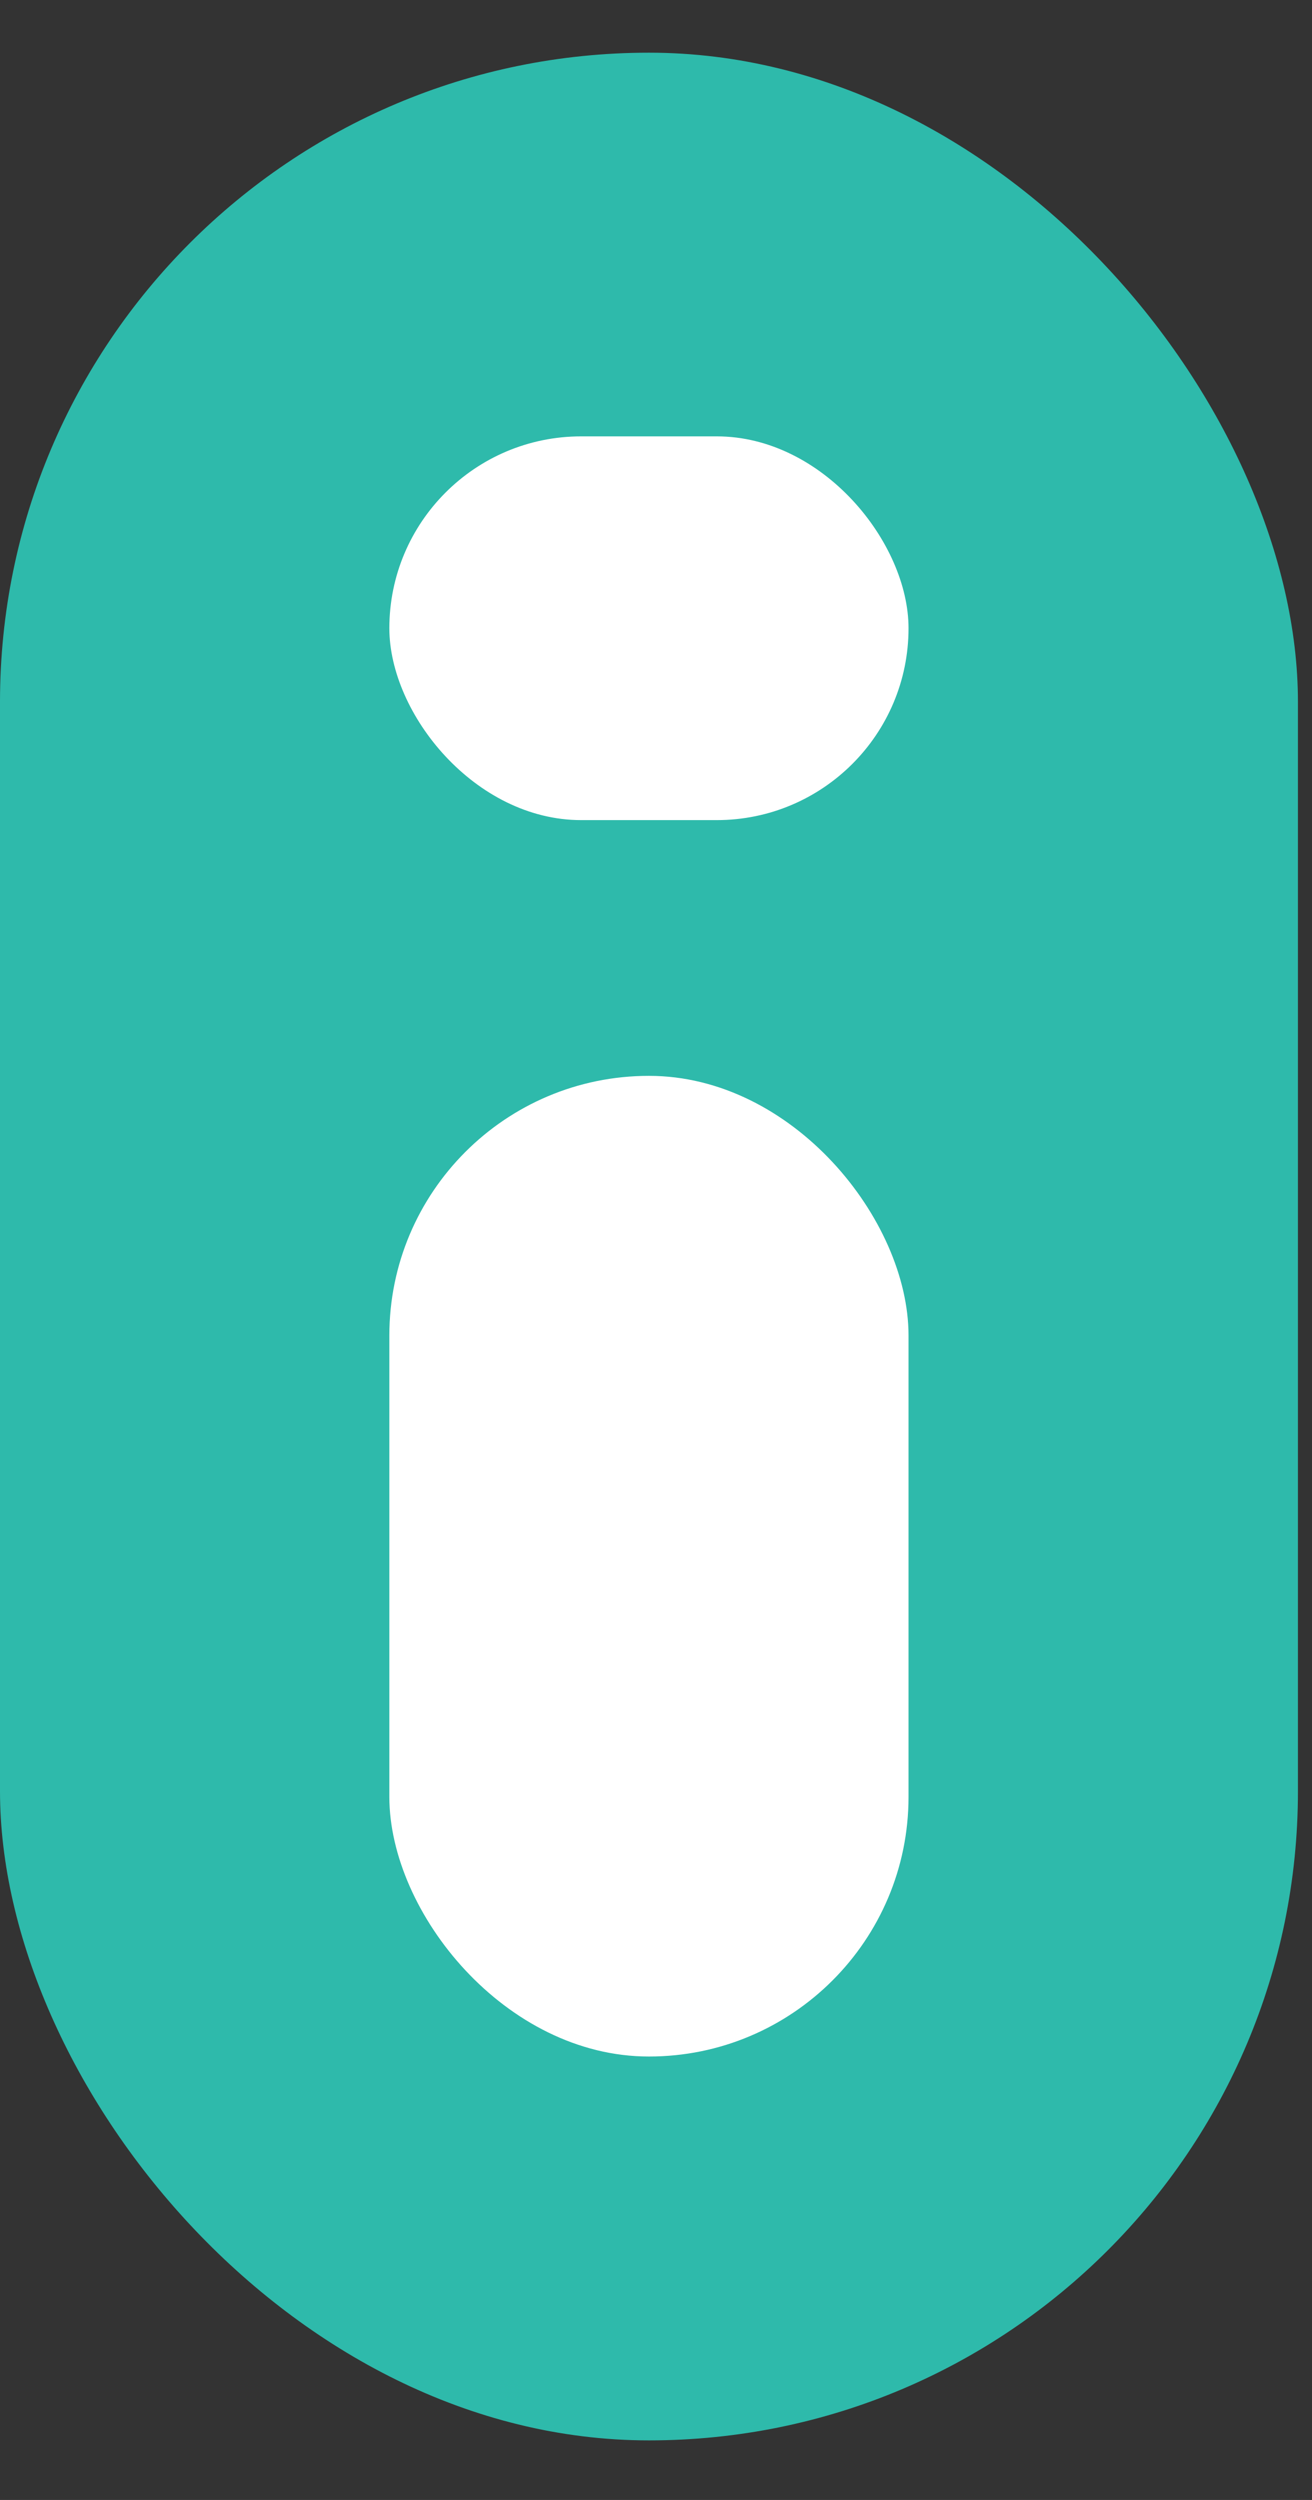 <svg width="21" height="40" viewBox="0 0 21 40" fill="none" xmlns="http://www.w3.org/2000/svg">
<rect x="0" y="0" width="21" height="40" fill="#333333" stroke="none"/>
<rect x="-0" y="0.843" width="20.775" height="38.204" rx="10.388" fill="#2EBAAB"/>
<rect x="6.232" y="17.214" width="8.31" height="15.691" rx="4.155" fill="white"/>
<rect x="6.232" y="6.982" width="8.31" height="6.14" rx="3.07" fill="white"/>
</svg>

